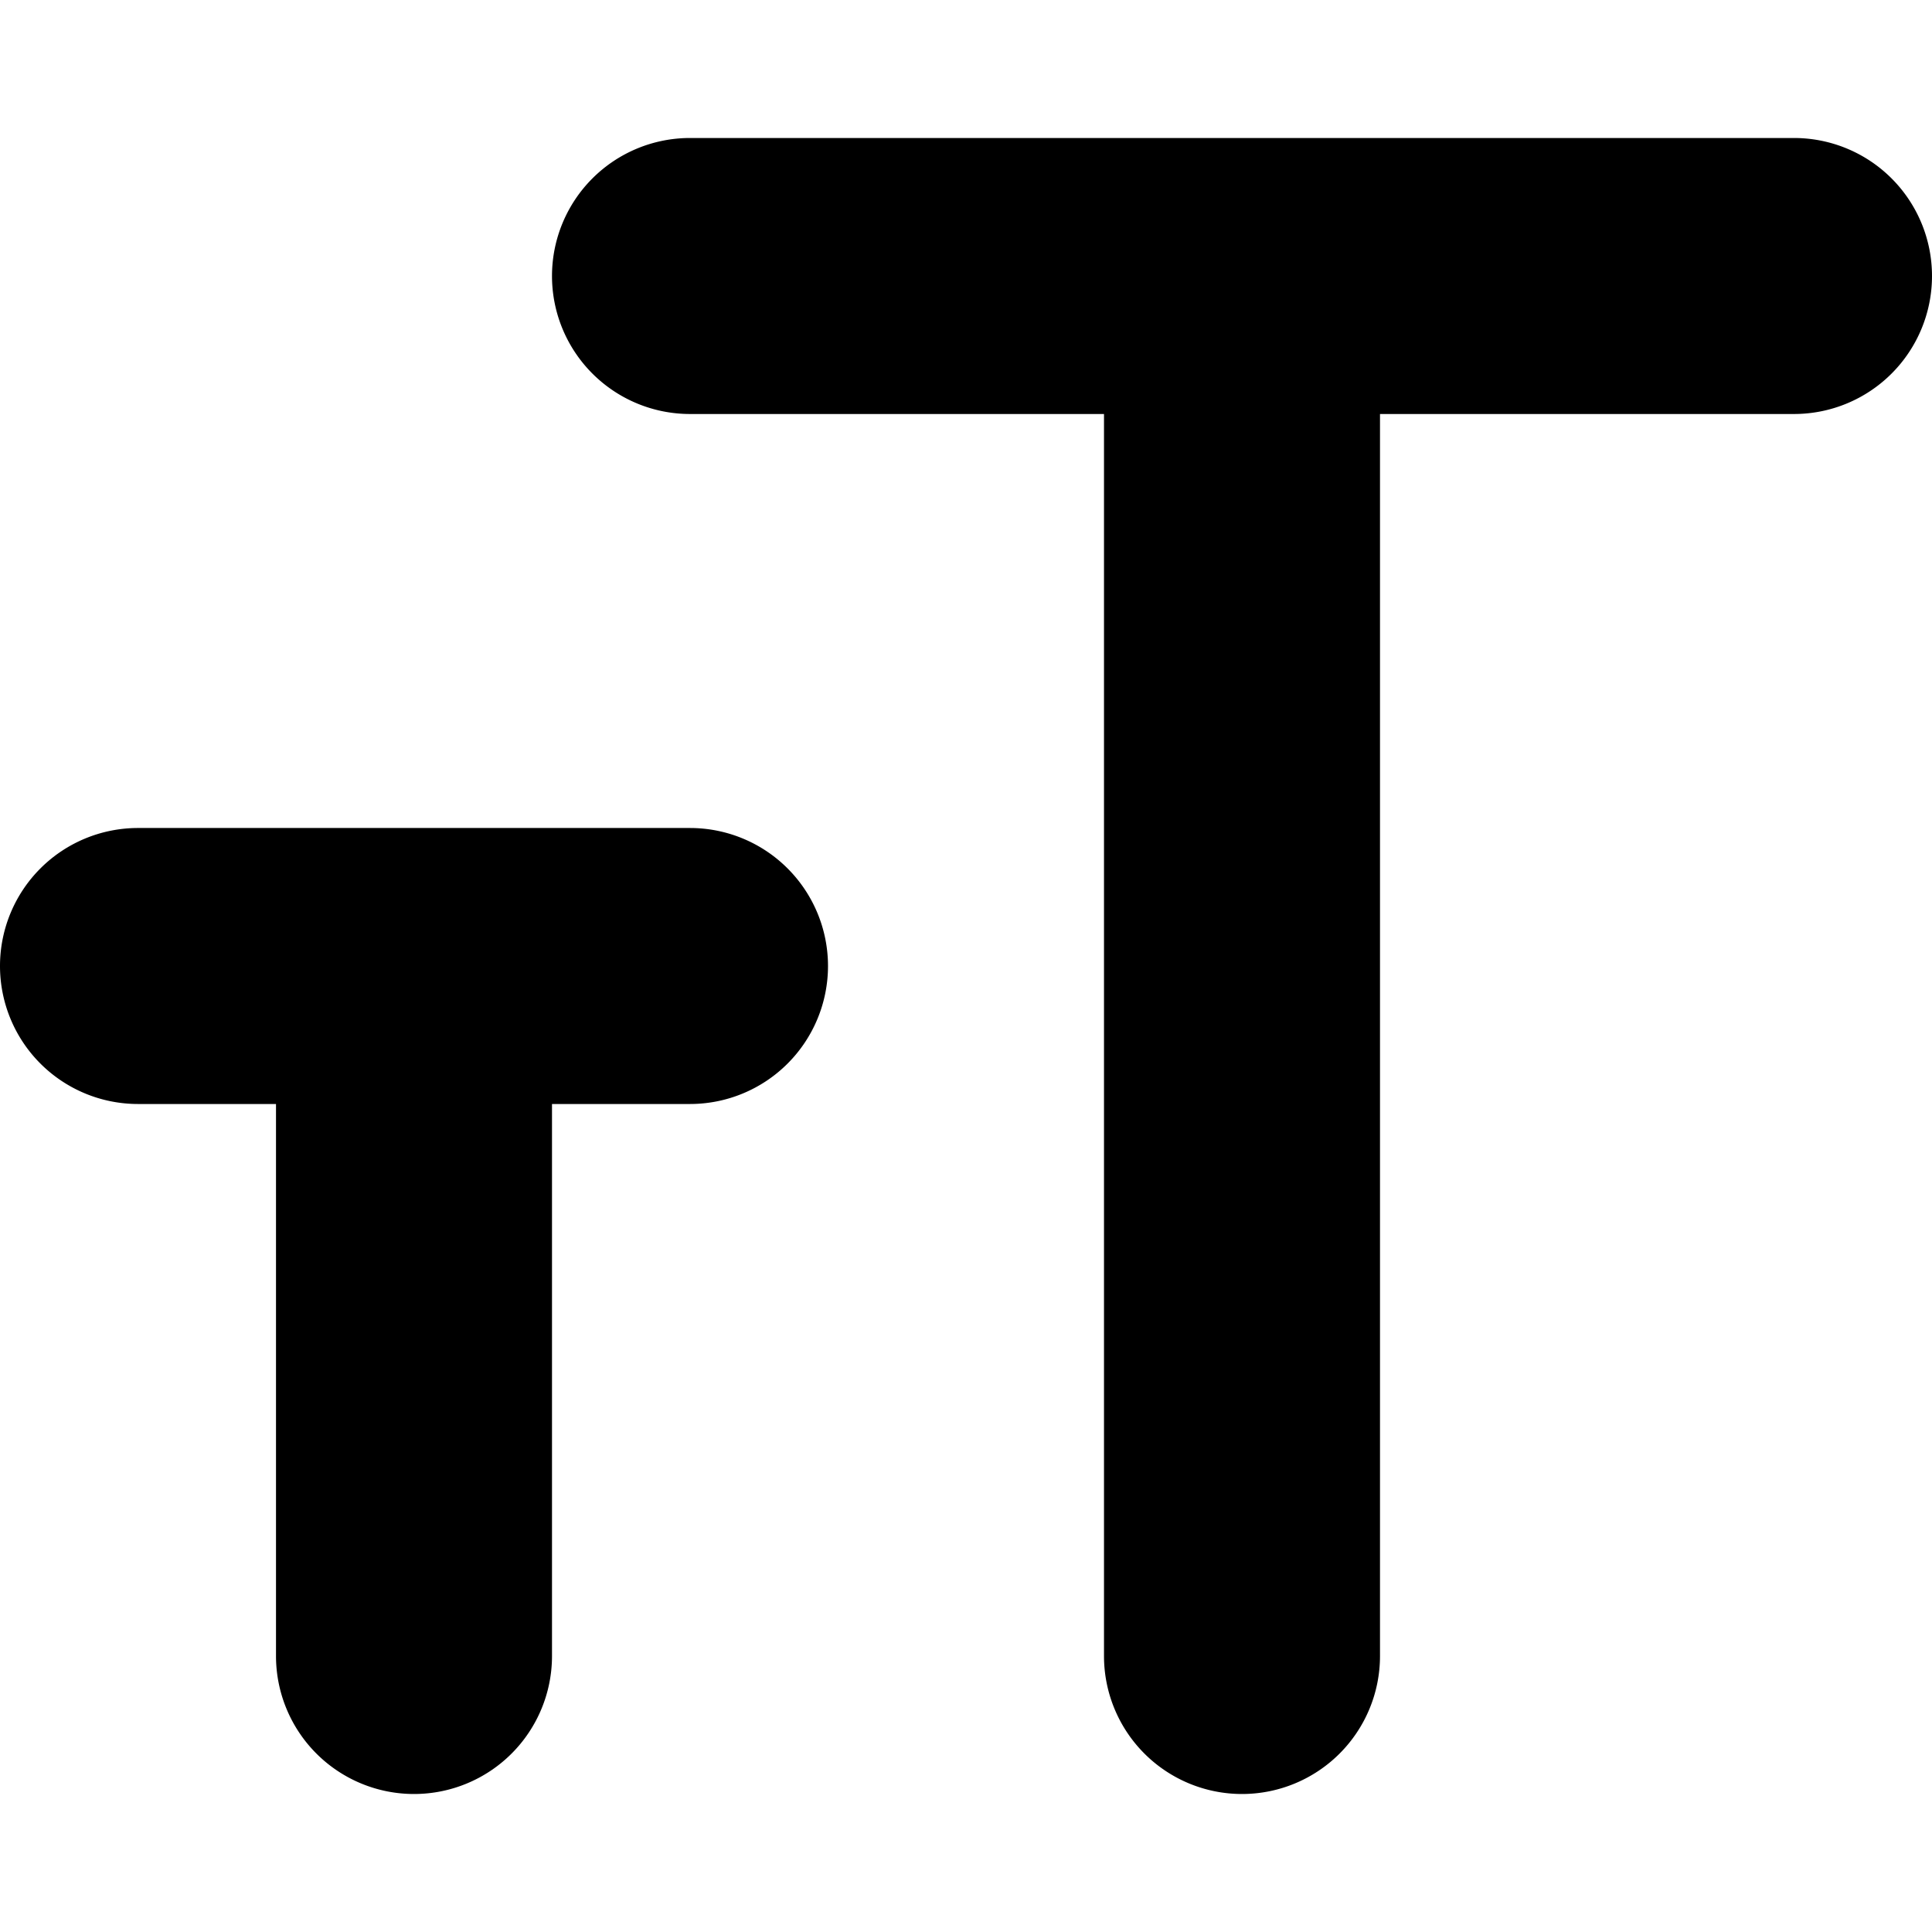 <svg width="14" height="14" viewBox="0 0 14 14" xmlns="http://www.w3.org/2000/svg">
  <path fill-rule="evenodd" d="M13 1a1 1 0 110 2h-3v9a1 1 0 11-2 0V3H5a1 1 0 010-2h8z"/>
  <path fill-rule="evenodd" d="M5 6a1 1 0 010 2H4v4a1 1 0 11-2 0V8H1a1 1 0 010-2h4z"/>
</svg>
